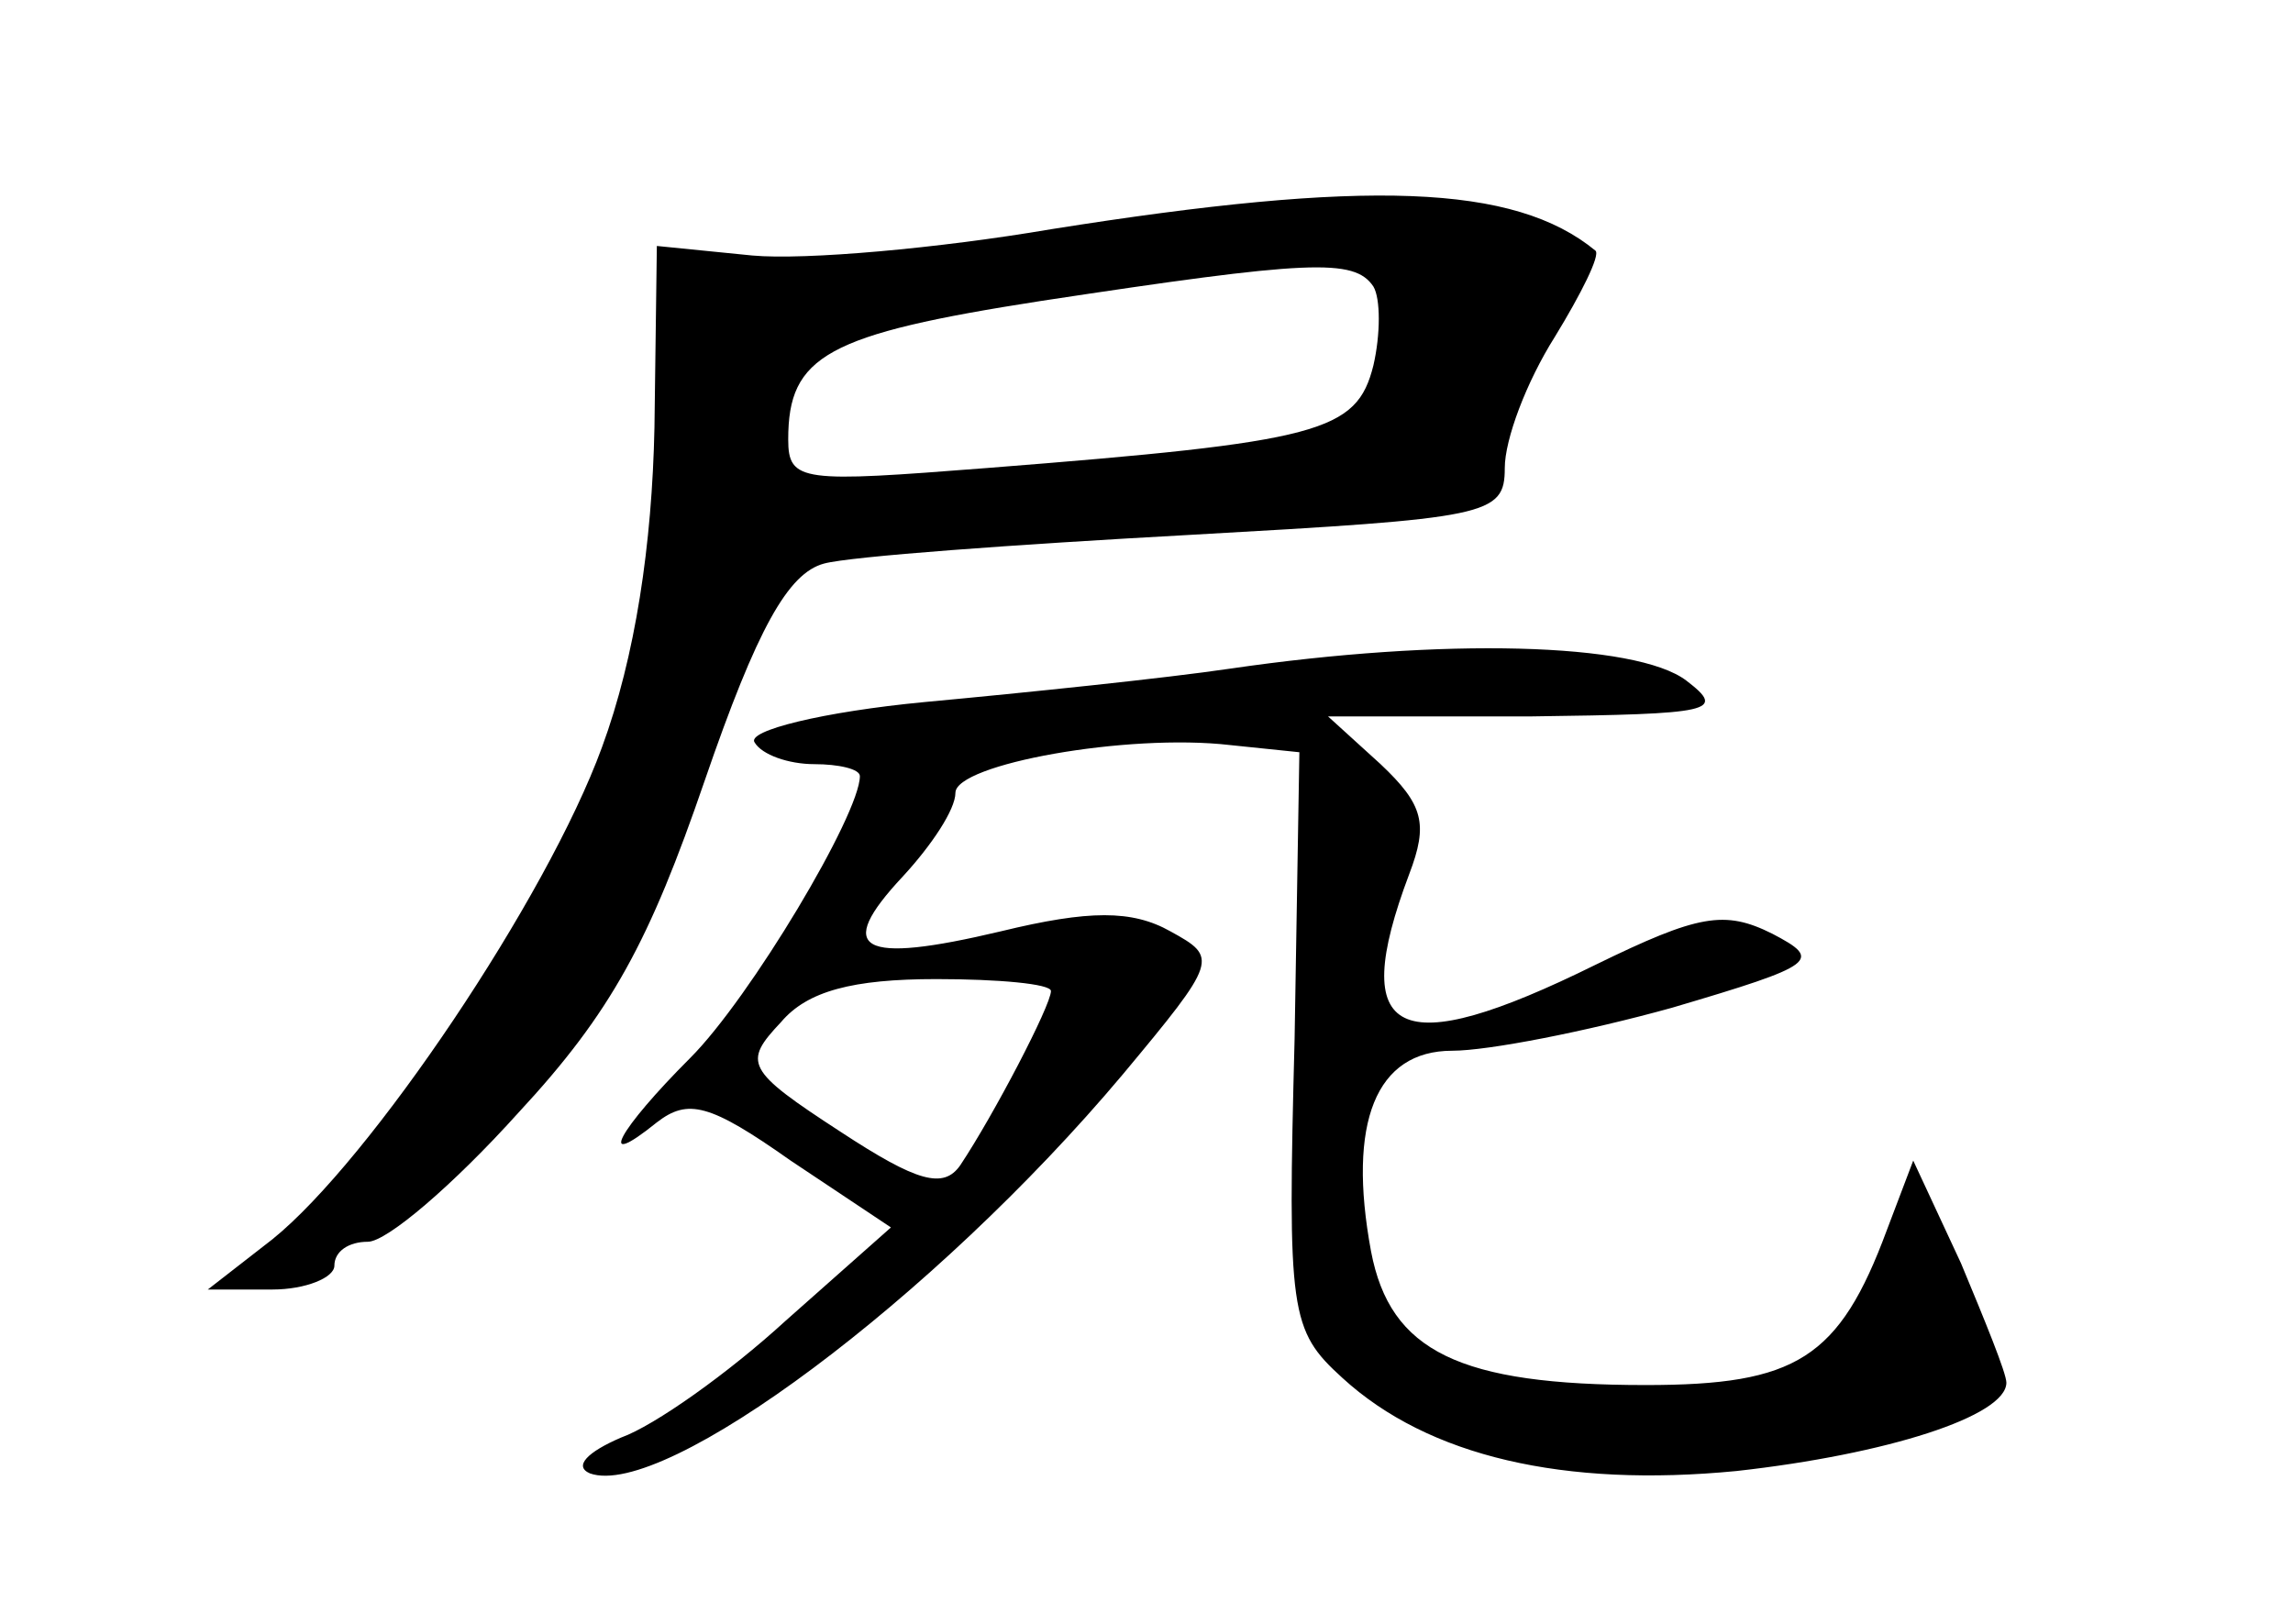 <?xml version="1.0" standalone="no"?>
<!DOCTYPE svg PUBLIC "-//W3C//DTD SVG 20010904//EN"
 "http://www.w3.org/TR/2001/REC-SVG-20010904/DTD/svg10.dtd">
<svg version="1.0" xmlns="http://www.w3.org/2000/svg"
 width="96pt" height="68pt" viewBox="0 0 96 68"
 preserveAspectRatio="xMidYMid meet">
<g transform="translate(0,68) scale(0.1,-0.1)"
fill="#000000" stroke="none">
<path d="M440 584 c-47 -8 -103 -13 -125 -11 l-40 4 -1 -76 c-1 -49 -8 -96
-22 -134 -23 -63 -97 -173 -138 -206 l-27 -21 27 0 c14 0 26 5 26 10 0 6 6 10
14 10 8 0 36 24 63 54 39 42 55 72 78 139 22 64 35 87 50 91 11 3 80 8 153 12
125 7 132 8 132 28 0 12 9 36 21 55 11 18 19 34 17 36 -34 28 -96 30 -228 9z
m135 -24 c3 -5 3 -20 0 -33 -7 -28 -22 -32 -162 -43 -77 -6 -83 -6 -83 12 0
35 16 44 106 58 112 17 131 18 139 6z"/>
<path d="M515 400 c-27 -4 -85 -10 -128 -14 -42 -4 -75 -12 -71 -17 3 -5 14
-9 25 -9 10 0 19 -2 19 -5 0 -16 -46 -93 -71 -118 -30 -30 -40 -48 -14 -27 13
10 22 8 56 -16 l42 -28 -44 -39 c-24 -22 -55 -44 -69 -49 -14 -6 -20 -12 -13
-15 31 -11 144 73 223 167 40 48 40 49 20 60 -16 9 -34 9 -71 0 -59 -14 -70
-8 -41 23 12 13 22 28 22 35 0 12 72 25 115 20 l29 -3 -2 -120 c-3 -115 -2
-122 20 -142 36 -33 93 -46 165 -39 63 7 113 23 113 37 0 4 -9 26 -19 50 l-20
43 -11 -29 c-20 -54 -38 -65 -101 -65 -78 0 -107 14 -115 56 -10 54 2 84 34
84 15 0 56 8 92 18 61 18 63 20 42 31 -20 10 -31 8 -74 -13 -83 -41 -104 -31
-78 38 8 21 6 29 -12 46 l-22 20 85 0 c76 1 82 2 65 15 -21 16 -102 18 -191 5z
m-75 -135 c0 -6 -24 -52 -38 -73 -7 -10 -18 -7 -50 14 -40 26 -41 29 -25 46
11 13 30 18 65 18 26 0 48 -2 48 -5z"/>
</g>
</svg>
